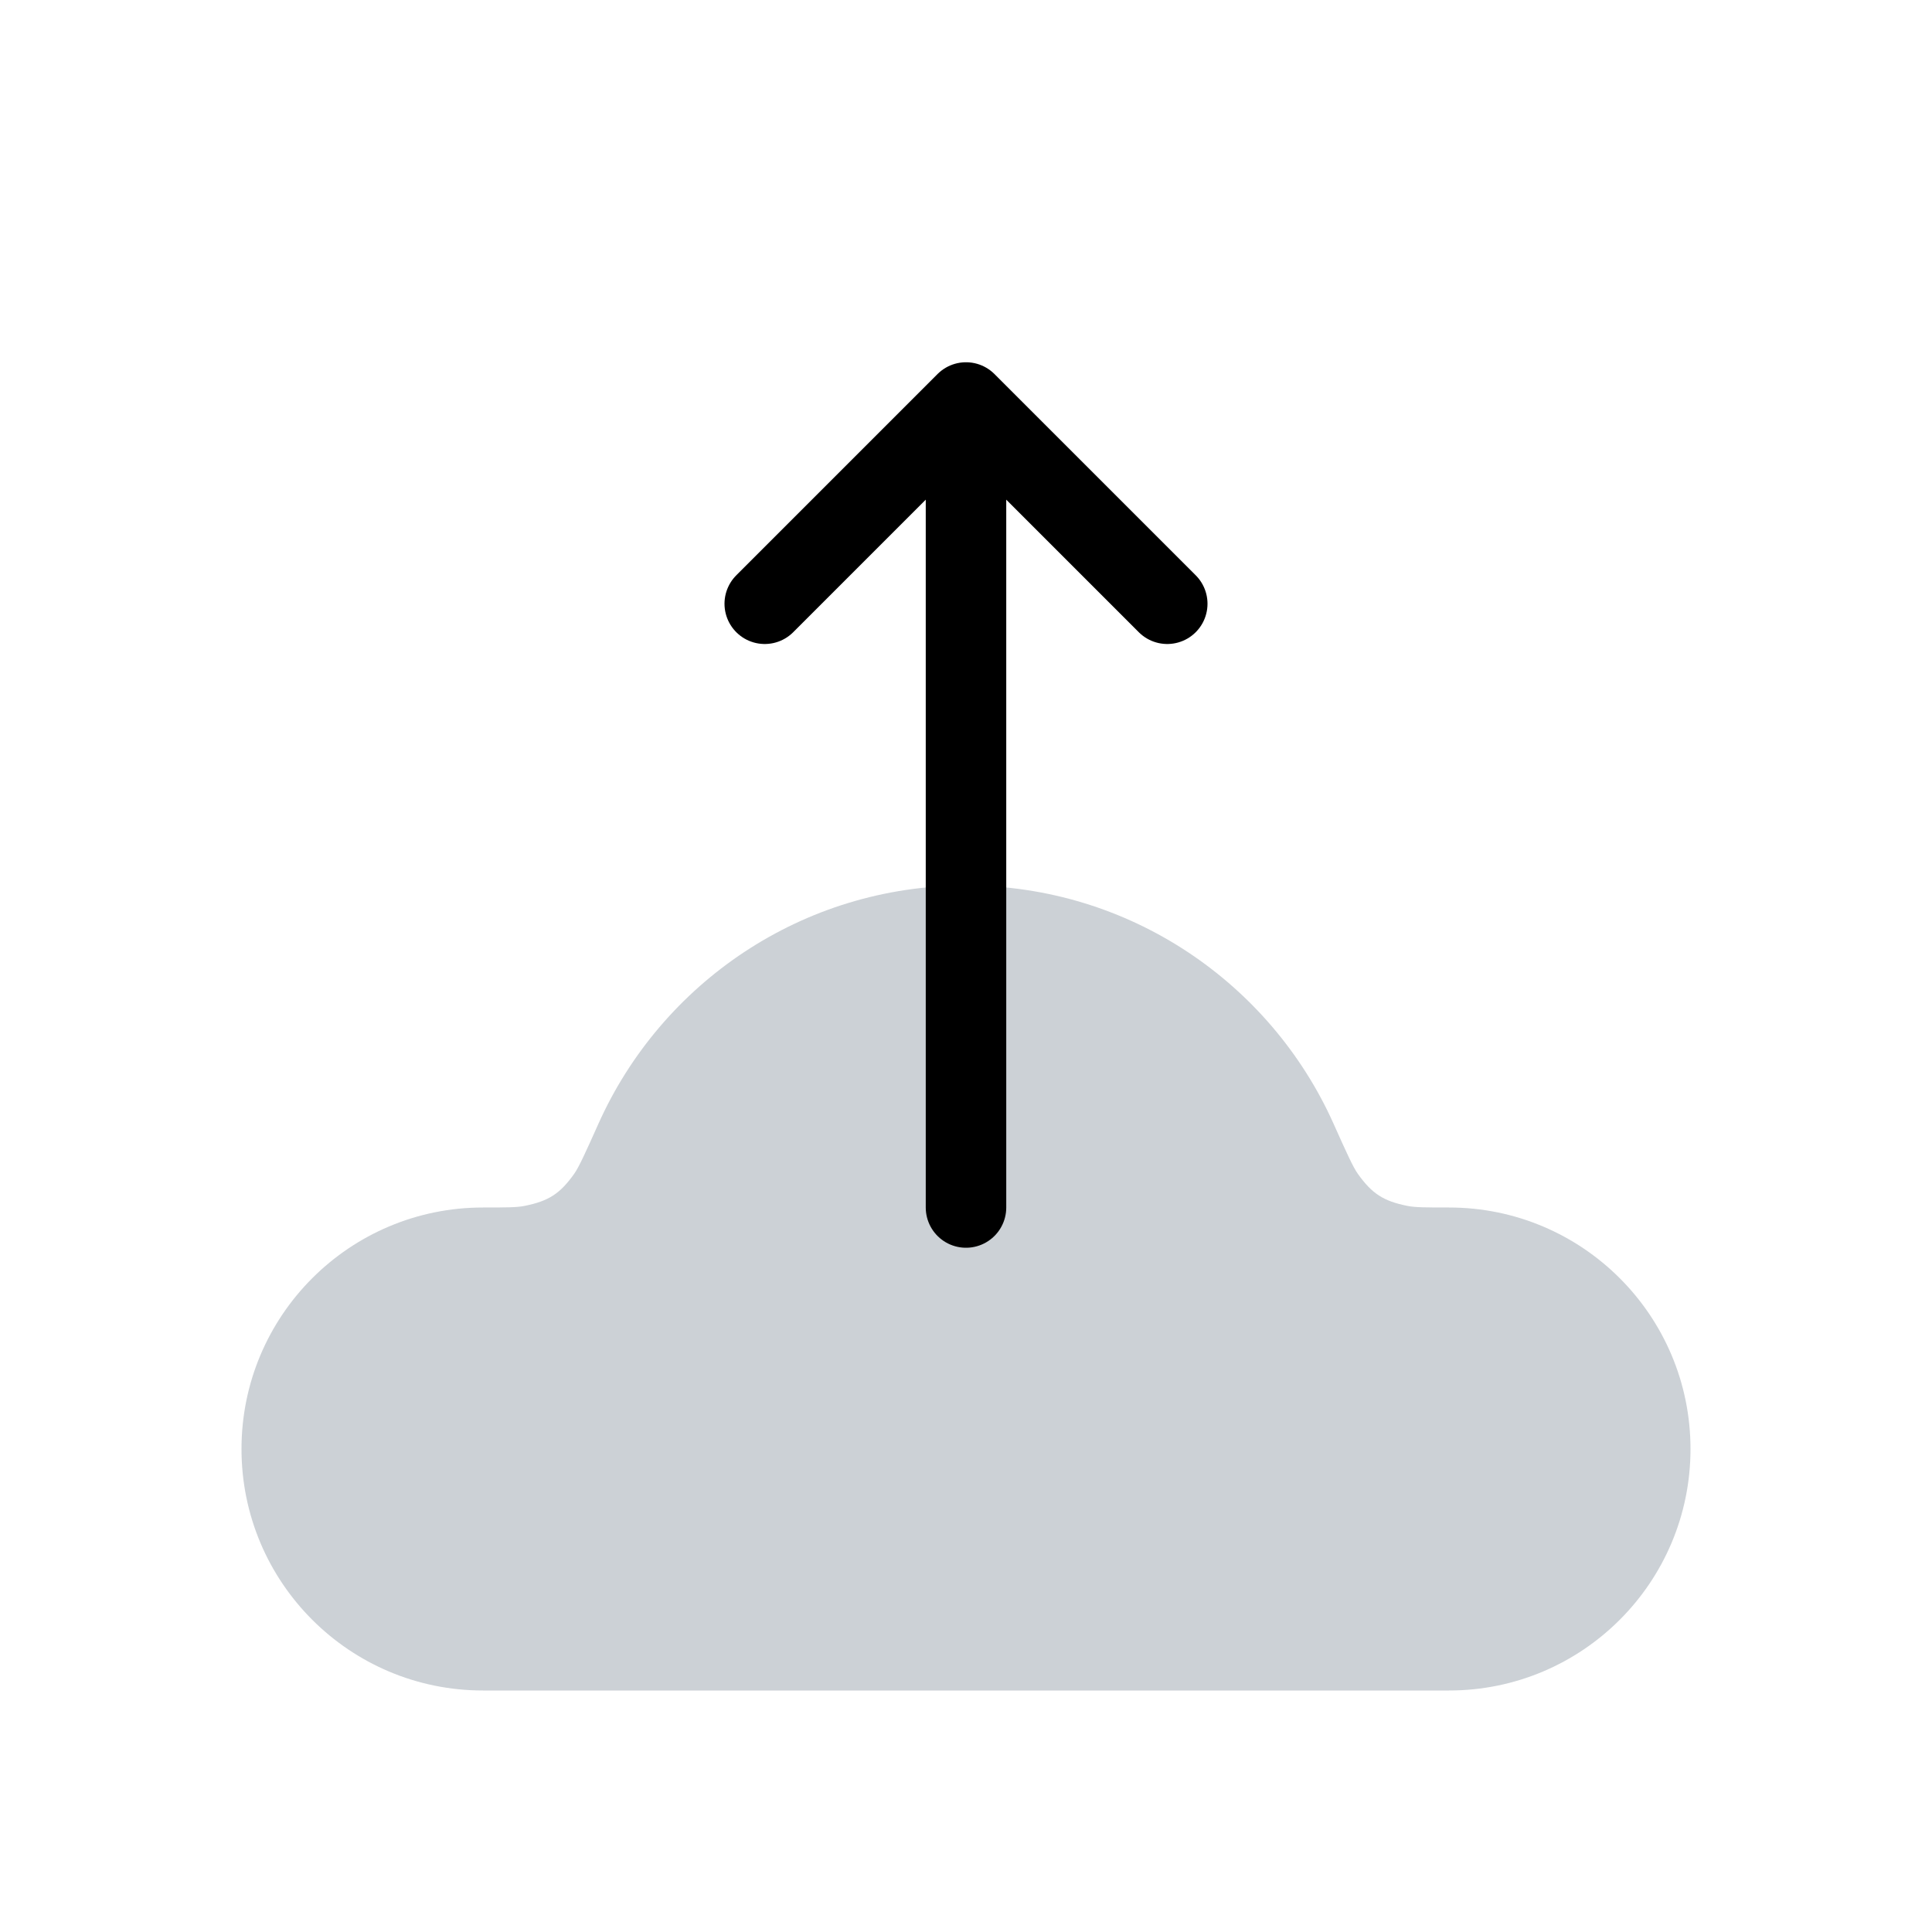 <svg width="24" height="24" viewBox="0 0 24 24" fill="none" xmlns="http://www.w3.org/2000/svg">
<path fill-rule="evenodd" clip-rule="evenodd" d="M6 21H12H18C19.657 21 21 19.657 21 18C21 16.343 19.657 15 18 15C17.721 15 17.581 15 17.483 14.98C17.185 14.92 17.044 14.829 16.867 14.581C16.809 14.5 16.727 14.319 16.564 13.955C15.782 12.213 14.033 11 12 11C9.967 11 8.218 12.213 7.436 13.955C7.273 14.319 7.191 14.5 7.133 14.581C6.957 14.829 6.815 14.92 6.517 14.98C6.419 15 6.28 15 6 15C4.343 15 3 16.343 3 18C3 19.657 4.343 21 6 21Z" fill="#2A4157" fill-opacity="0.24"/>
<path d="M9.5 7.5L12 5M12 5L14.5 7.5M12 5L12 15" stroke="currentColor" stroke-linecap="round"/>
</svg>
